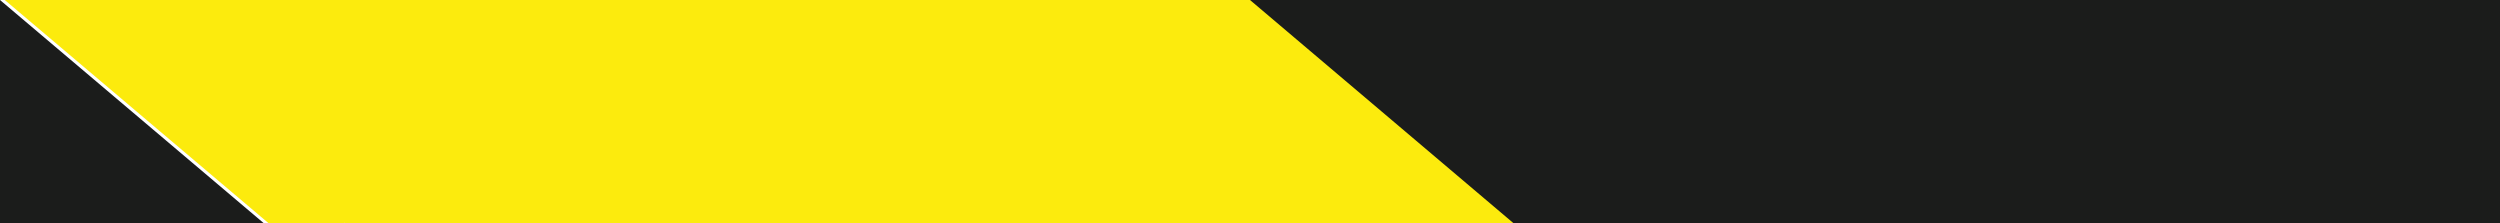 <?xml version="1.0" encoding="UTF-8" standalone="no"?>
<svg width="112px" height="10px" viewBox="0 0 112 10" version="1.1" xmlns="http://www.w3.org/2000/svg" xmlns:xlink="http://www.w3.org/1999/xlink">
    <!-- Generator: Sketch 3.6.1 (26313) - http://www.bohemiancoding.com/sketch -->
    <title>aquasenso-pattern</title>
    <desc>Created with Sketch.</desc>
    <defs></defs>
    <g id="Page-1" stroke="none" stroke-width="1" fill="none" fill-rule="evenodd">
        <g id="aquasenso-pattern">
            <g id="Group">
                <path d="M0,9.998 L11.815,9.998 L0,0 L0,9.998 Z" id="Fill-1" fill="#1B1C1B"></path>
                <path d="M0.217,0 L0.217,0.002 L12.032,10 L15.4,10 L27.218,0 L0.217,0 Z" id="Fill-2" fill="#FCEB0D"></path>
                <path d="M20.971,0 L15.4,10 L68.92,10 L63.348,0 L20.971,0 Z" id="Fill-3" fill="#FCEB0D"></path>
                <path d="M56,0 L67.806,10 L112,10 L112,0 L56,0 Z" id="Fill-4" fill="#1B1C1B"></path>
            </g>
        </g>
    </g>
</svg>